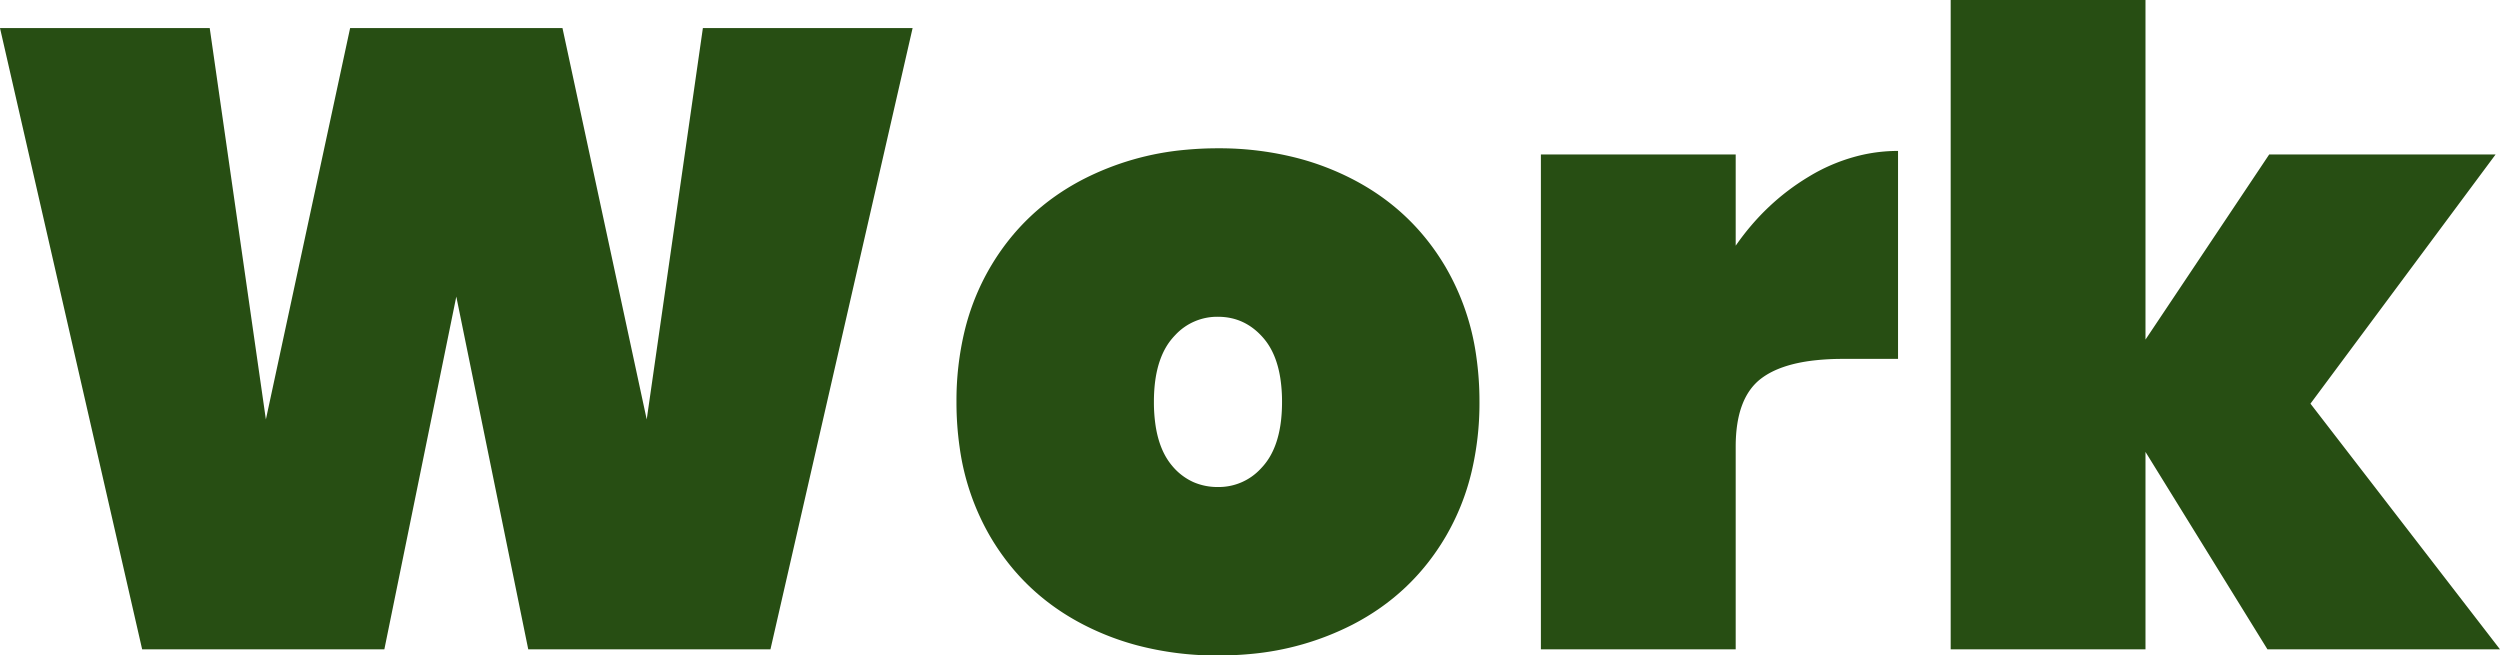 <svg width="56.98" height="14.94" viewBox="0 0 56.98 14.94" xmlns="http://www.w3.org/2000/svg"><g id="svgGroup" stroke-linecap="round" fill-rule="evenodd" font-size="9pt" stroke="#000" stroke-width="0" fill="#274E13" style="stroke:#000;stroke-width:0;fill:#274E13"><path d="M 16.02 0.64 L 20.8 0.64 L 17.56 14.8 L 12.04 14.8 L 10.4 6.76 L 8.76 14.8 L 3.24 14.8 L 0 0.64 L 4.78 0.64 L 6.06 9.56 L 7.98 0.64 L 12.82 0.64 L 14.74 9.56 L 16.02 0.64 Z M 56.98 14.8 L 51.68 14.8 L 48.9 10.3 L 48.9 14.8 L 44.46 14.8 L 44.46 0 L 48.9 0 L 48.9 7.74 L 51.72 3.52 L 56.88 3.52 L 52.66 9.2 L 56.98 14.8 Z M 43.26 3.44 L 43.26 8.18 L 42 8.18 A 5.736 5.736 0 0 0 41.344 8.215 Q 40.574 8.304 40.15 8.62 Q 39.56 9.06 39.56 10.18 L 39.56 14.8 L 35.12 14.8 L 35.12 3.52 L 39.56 3.52 L 39.56 5.6 Q 40.24 4.62 41.22 4.03 A 4.097 4.097 0 0 1 42.476 3.523 A 3.721 3.721 0 0 1 43.26 3.44 Z M 25.908 14.706 A 7.1 7.1 0 0 0 27.76 14.94 A 7.755 7.755 0 0 0 28.487 14.907 A 6.346 6.346 0 0 0 30.82 14.24 Q 32.18 13.54 32.95 12.23 A 5.38 5.38 0 0 0 33.539 10.759 A 6.788 6.788 0 0 0 33.72 9.16 A 7.181 7.181 0 0 0 33.645 8.104 A 5.539 5.539 0 0 0 32.95 6.09 Q 32.18 4.78 30.82 4.08 A 6.091 6.091 0 0 0 29.612 3.614 A 7.1 7.1 0 0 0 27.76 3.38 A 7.755 7.755 0 0 0 27.033 3.413 A 6.346 6.346 0 0 0 24.7 4.08 Q 23.34 4.78 22.57 6.09 A 5.38 5.38 0 0 0 21.981 7.561 A 6.788 6.788 0 0 0 21.8 9.16 A 7.181 7.181 0 0 0 21.875 10.216 A 5.539 5.539 0 0 0 22.57 12.23 Q 23.34 13.54 24.7 14.24 A 6.091 6.091 0 0 0 25.908 14.706 Z M 27.76 11.1 A 1.302 1.302 0 0 0 28.733 10.684 A 1.695 1.695 0 0 0 28.8 10.61 Q 29.123 10.233 29.198 9.578 A 3.702 3.702 0 0 0 29.22 9.16 A 3.505 3.505 0 0 0 29.181 8.619 Q 29.092 8.051 28.8 7.71 Q 28.38 7.22 27.76 7.22 A 1.302 1.302 0 0 0 26.787 7.636 A 1.695 1.695 0 0 0 26.72 7.71 Q 26.397 8.087 26.322 8.742 A 3.702 3.702 0 0 0 26.3 9.16 A 3.589 3.589 0 0 0 26.338 9.701 Q 26.425 10.269 26.71 10.61 A 1.349 1.349 0 0 0 27.202 10.989 A 1.369 1.369 0 0 0 27.76 11.1 Z"/></g></svg>